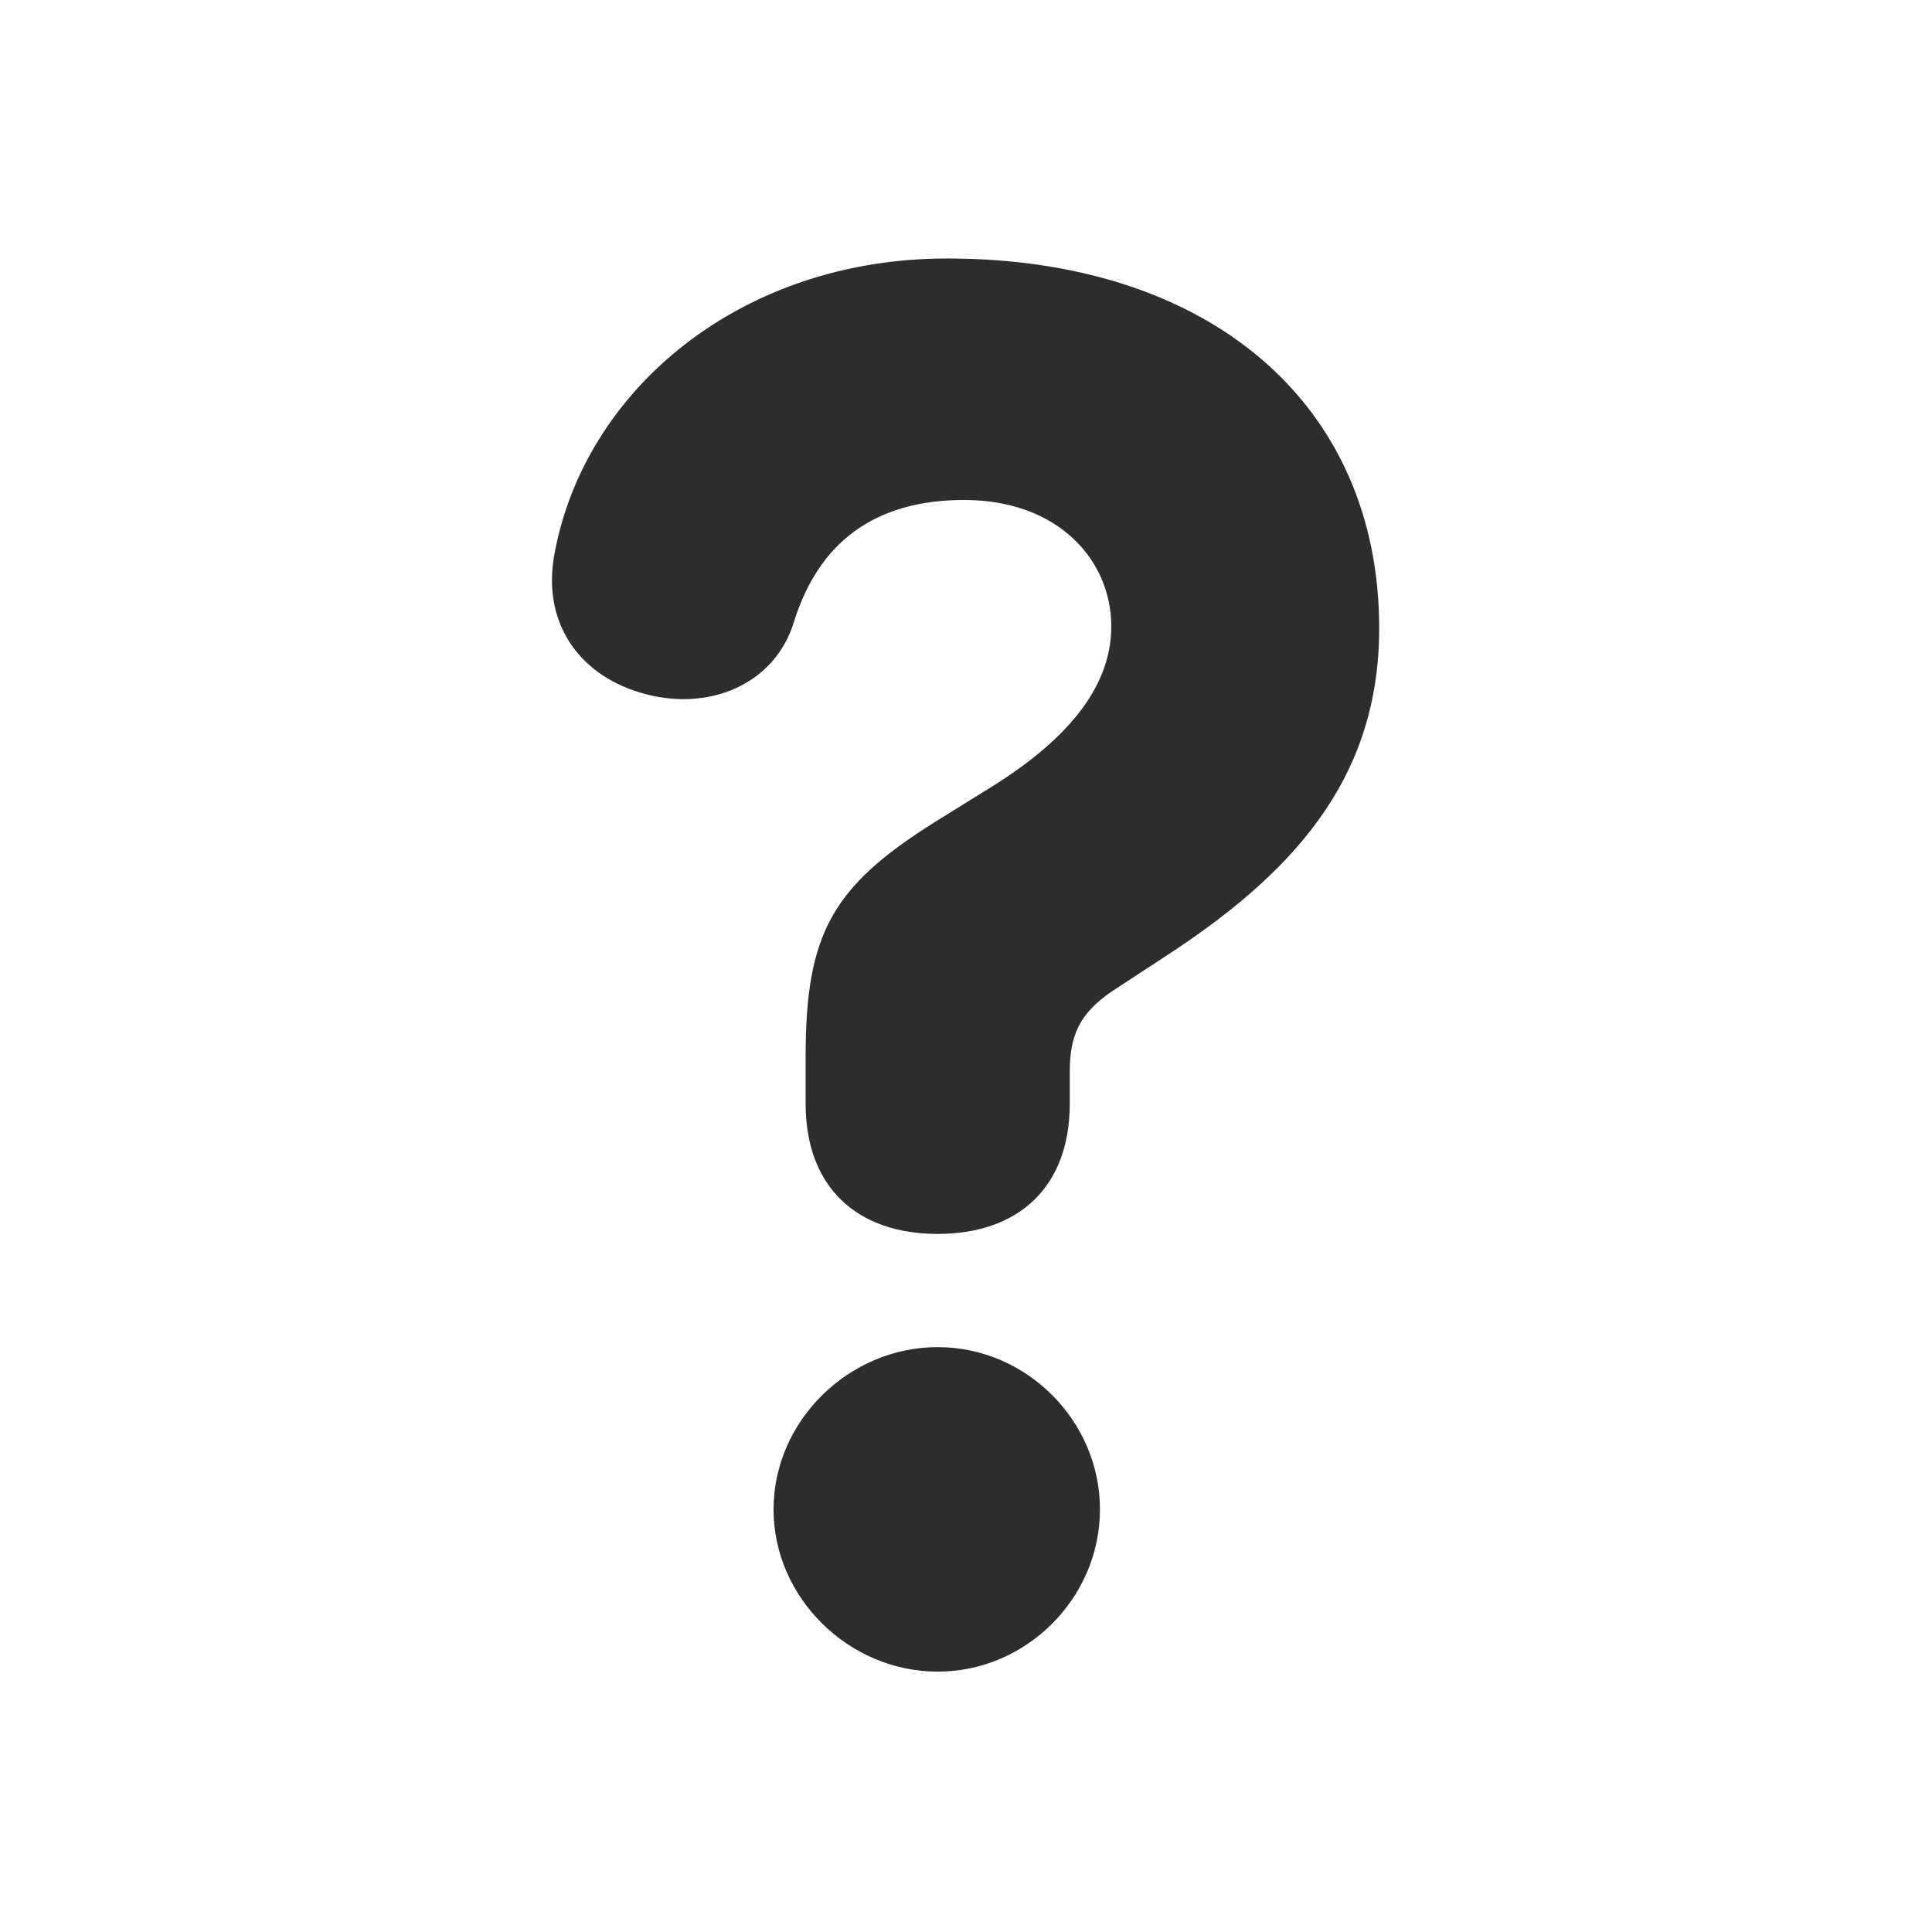 <?xml version="1.0" encoding="utf-8"?>
<!-- Generator: Adobe Illustrator 23.1.1, SVG Export Plug-In . SVG Version: 6.00 Build 0)  -->
<svg version="1.1"
	 id="svg4142" xmlns:cc="http://creativecommons.org/ns#" xmlns:dc="http://purl.org/dc/elements/1.1/" xmlns:rdf="http://www.w3.org/1999/02/22-rdf-syntax-ns#" xmlns:svg="http://www.w3.org/2000/svg"
	 xmlns="http://www.w3.org/2000/svg" xmlns:xlink="http://www.w3.org/1999/xlink" x="0px" y="0px" viewBox="0 0 102.4 102.4"
	 style="enable-background:new 0 0 102.4 102.4;" xml:space="preserve">
<style type="text/css">
	.st0{fill:#2C2D2D;}
</style>
<g>
	<path class="st0" d="M42.7,56c0-6.5,1.4-9,6.8-12.4l2.9-1.8c3.9-2.4,6.5-5.2,6.5-8.6c0-3.5-2.8-6.7-7.8-6.7c-4.8,0-7.7,2.3-9,6.4
		c-1,3.4-4.6,4.9-8.2,3.8c-3.3-1-5.2-3.8-4.5-7.4c1.6-8.6,9.8-15.6,20.8-15.6c13.9,0,22.9,7.7,22.9,19.6c0,8.1-4.7,13.1-11.5,17.5
		L59,52.5c-1.8,1.2-2.3,2.4-2.3,4.3v1.7c0,4.4-2.7,6.9-7,6.9s-7-2.5-7-6.9V56z M49.7,71.4c4.7,0,8.6,3.9,8.6,8.6s-3.9,8.6-8.6,8.6
		S41,84.7,41,80S45,71.4,49.7,71.4z"/>
</g>
</svg>
